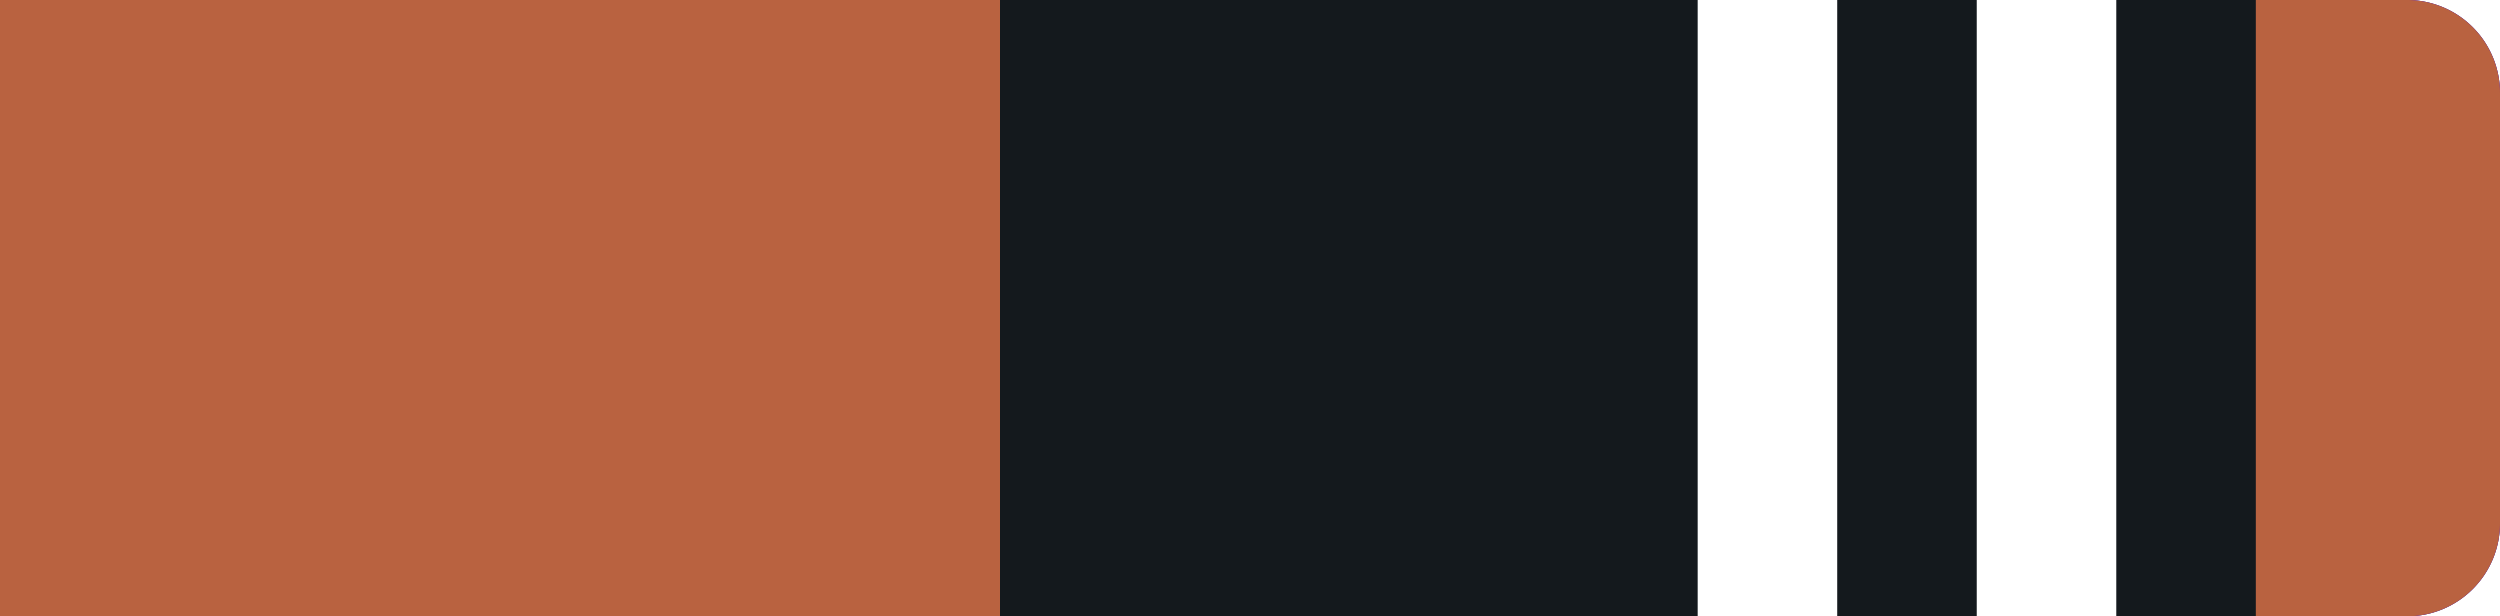 <svg id="Layer_1" data-name="Layer 1" xmlns="http://www.w3.org/2000/svg" viewBox="0 0 215 53"><defs><style>.cls-br2-1{fill:#fff !important;}.cls-br2-2{fill:#1d71b8 !important;}.cls-br2-3{fill:#7b10ad !important;}.cls-br2-4{fill:#b96240 !important;}.cls-br2-5{fill:#14191d !important;}</style></defs><g id="Group_239" data-name="Group 239"><path id="Rectangle_26" data-name="Rectangle 26" class="cls-br2-1" d="M0,0H207a8,8,0,0,1,8,8V45a8,8,0,0,1-8,8H0V0Z"/><path id="Rectangle_26-2" data-name="Rectangle 26" class="cls-br2-2" d="M0,0H207a8,8,0,0,1,8,8V45a8,8,0,0,1-8,8H0V0Z"/><path id="Rectangle_26-3" data-name="Rectangle 26" class="cls-br2-3" d="M0,0H207a8,8,0,0,1,8,8V45a8,8,0,0,1-8,8H0V0Z"/><path id="Rectangle_26-4" data-name="Rectangle 26" class="cls-br2-4" d="M0,0H207a8,8,0,0,1,8,8V45a8,8,0,0,1-8,8H0V0Z"/></g><g id="Layer_6" data-name="Layer 6"><rect id="Rectangle_27" data-name="Rectangle 27" class="cls-br2-5" x="86" width="108" height="53"/><rect id="_1" data-name="1" class="cls-br2-1" x="170" width="12" height="53"/><rect id="_2" data-name="2" class="cls-br2-1" x="146" width="12" height="53"/></g></svg>
